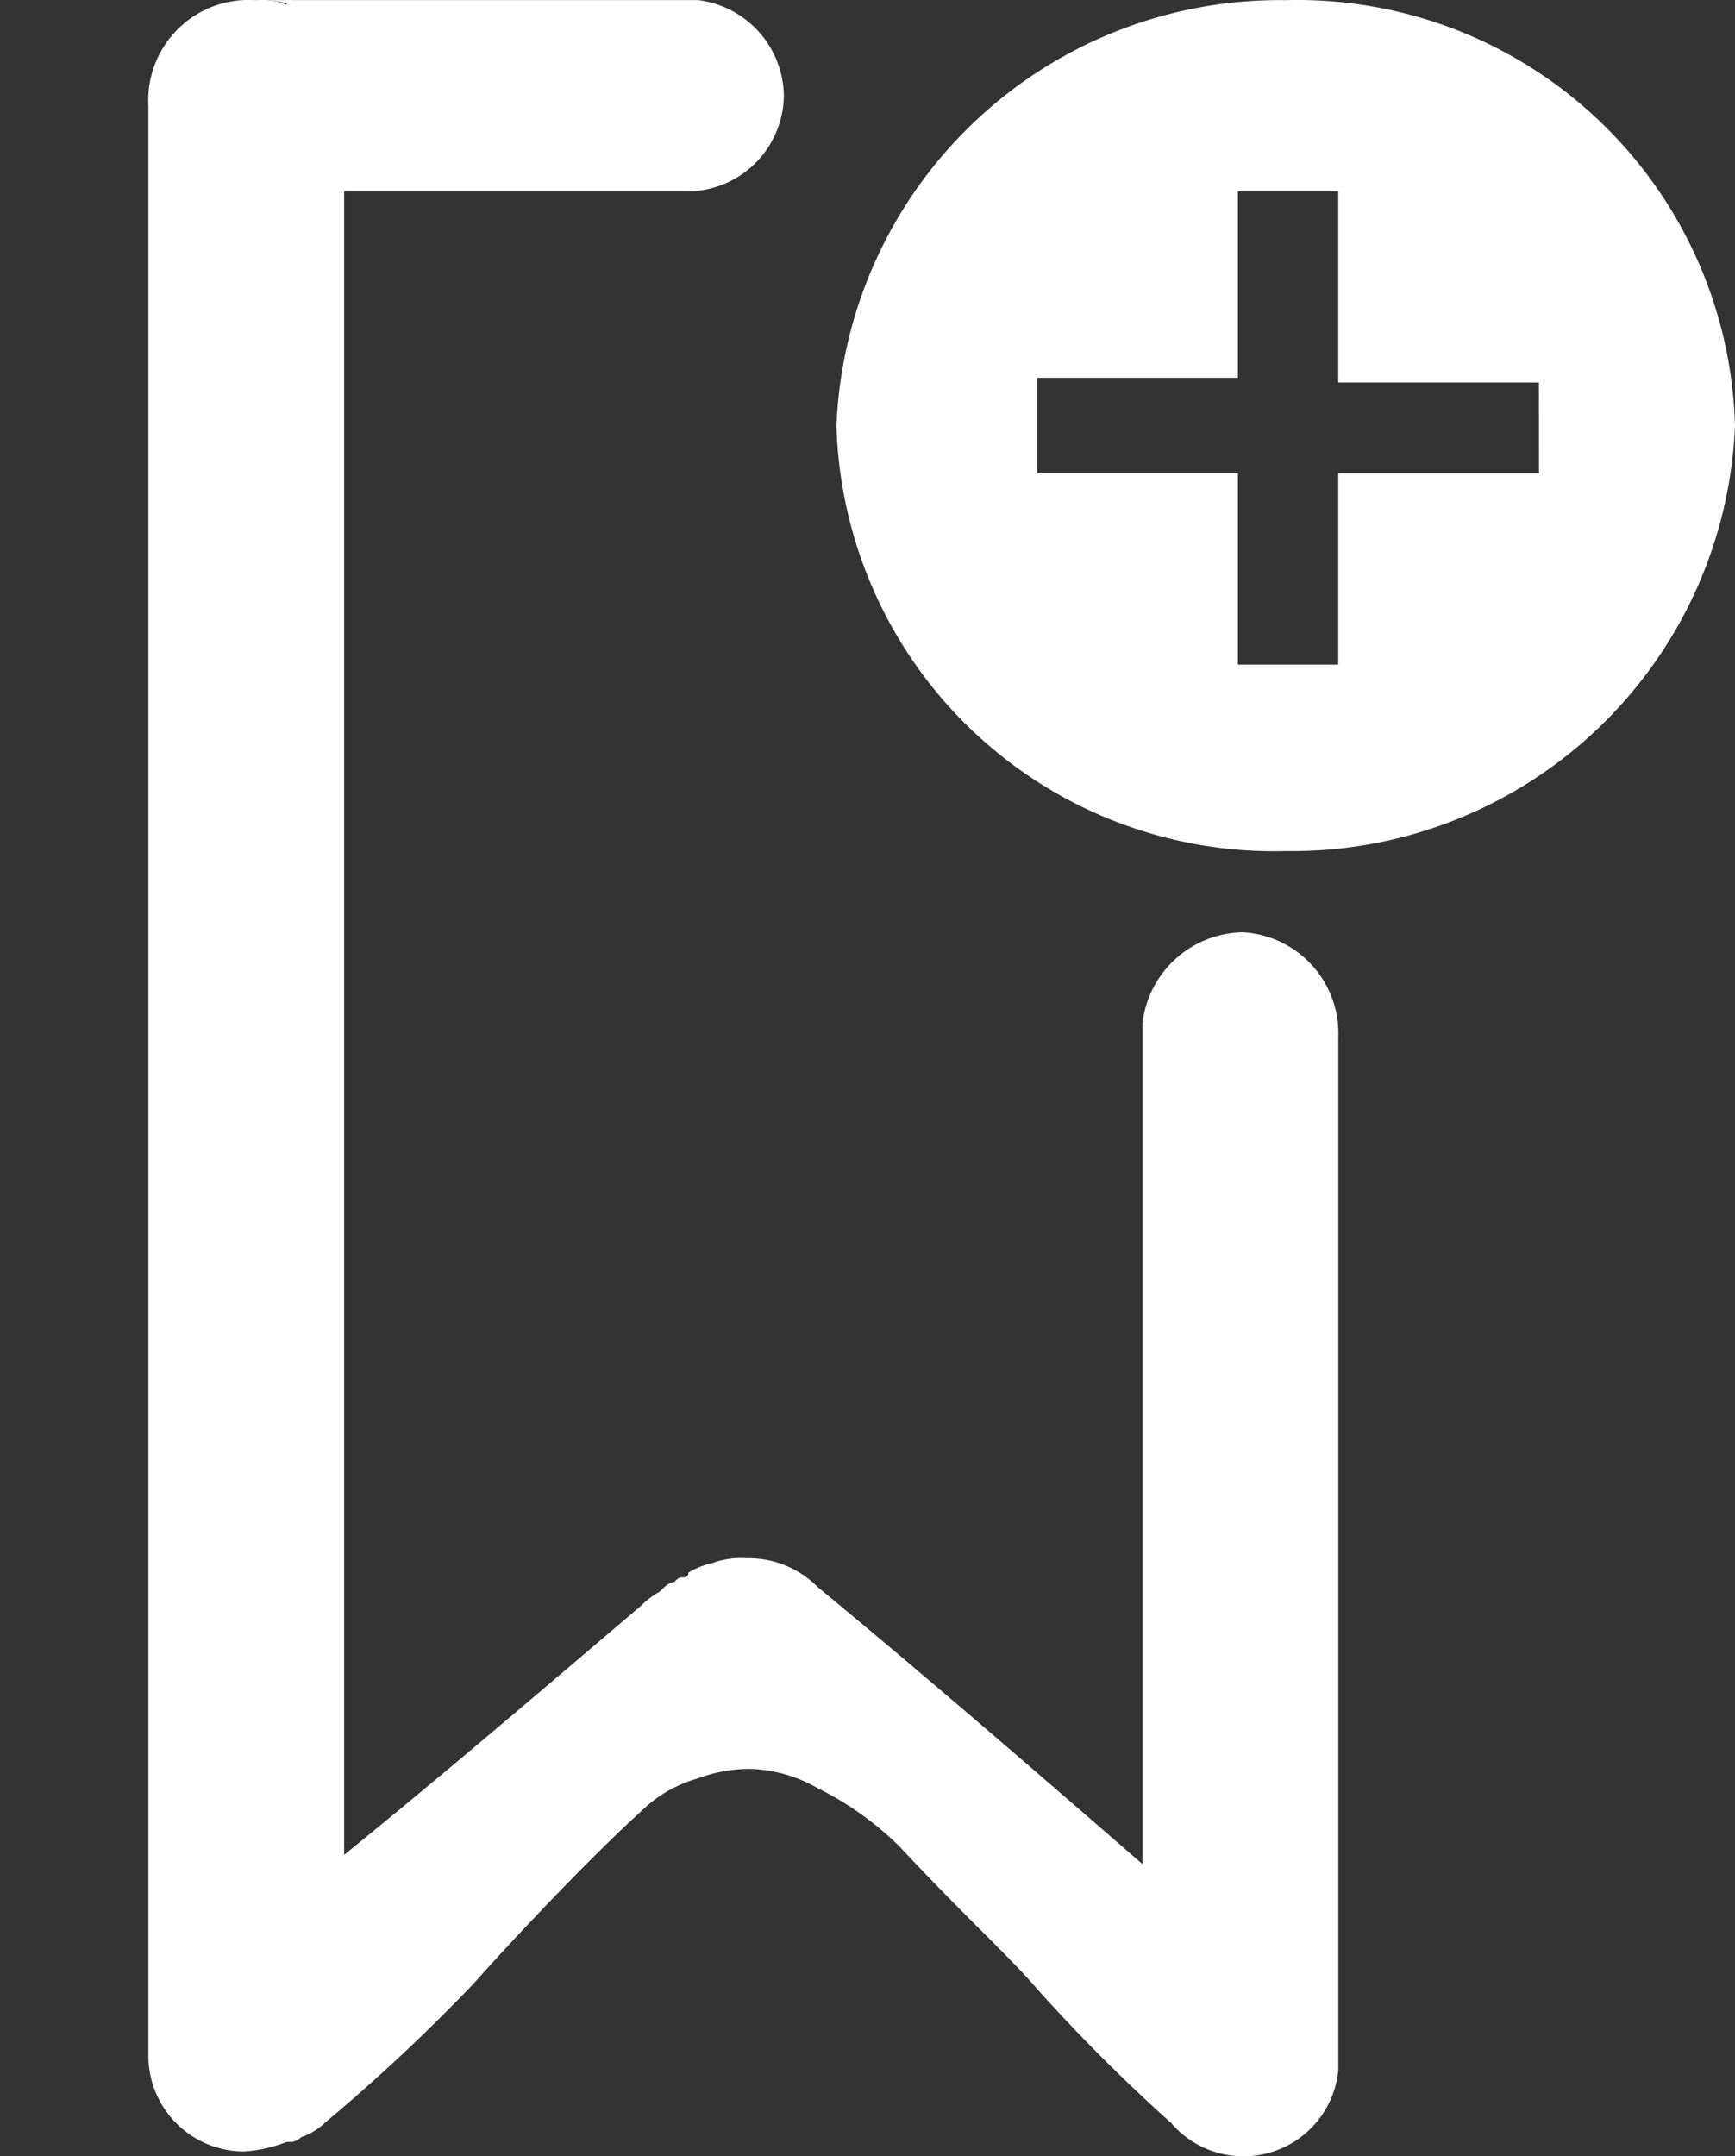 <svg id="iconmonstr-bookmark-6" xmlns="http://www.w3.org/2000/svg" width="23.858" height="29.643" viewBox="0 0 23.858 29.643">
  <rect x="0" y="0" width="23.858" height="29.643" fill="#333333" stroke="none"/>
  <path id="Tracé_32" data-name="Tracé 32" d="M11.631,0Z" transform="translate(-1.97 0.001)" fill="#fff"/>
  <path id="Tracé_33" data-name="Tracé 33" d="M20.9,21.4h0v0Z" transform="translate(-5.192 -7.334)" fill="#fff"/>
  <path id="Tracé_34" data-name="Tracé 34" d="M25,43.3Z" transform="translate(-6.597 -14.84)" fill="#fff"/>
  <path id="Tracé_35" data-name="Tracé 35" d="M16.463,14.262h0v14.2h0a1.31,1.31,0,0,1-2.3.723h0a23.872,23.872,0,0,1-1.84-1.84c-.394-.46-.92-.92-1.906-1.972A4.367,4.367,0,0,0,9.3,24.581a1.979,1.979,0,0,0-.92-.263,2.029,2.029,0,0,0-.723.131,1.806,1.806,0,0,0-.789.46c-.723.657-1.775,1.775-2.3,2.366a25.052,25.052,0,0,1-2.037,1.906.876.876,0,0,1-.329.2.229.229,0,0,1-.131.066H2a1.919,1.919,0,0,1-.592.131A1.318,1.318,0,0,1,.1,28.262V1.446A1.379,1.379,0,0,1,1.544,0h.066A.834.834,0,0,1,2,.066H2V0H7.656A1.345,1.345,0,0,1,8.839,1.315a1.334,1.334,0,0,1-1.38,1.315H2.792V25.5c1.38-1.117,2.76-2.3,4.075-3.418a1.226,1.226,0,0,1,.263-.2c.066-.066.131-.131.2-.131.066-.066.066-.066.131-.066a.064.064,0,0,0,.066-.066,1.11,1.11,0,0,1,.329-.131h0a1.118,1.118,0,0,1,.46-.066,1.338,1.338,0,0,1,.986.394c1.512,1.249,2.958,2.5,4.469,3.812V14.065h0a1.412,1.412,0,0,1,1.38-1.249A1.393,1.393,0,0,1,16.463,14.262Z" transform="translate(1.94 0.001)" fill="#fff"/>
  <path id="Tracé_36" data-name="Tracé 36" d="M20.678,0A6.1,6.1,0,0,0,14.5,5.849a6.021,6.021,0,0,0,6.178,5.85,6.1,6.1,0,0,0,6.178-5.85A6.021,6.021,0,0,0,20.678,0Zm3.483,6.507H21.4V9.135h-1.38V6.506H17.26V5.192h2.76V2.628H21.4V5.257h2.76Z" transform="translate(-2.998 0.002)" fill="#fff"/>
  <path id="Tracé_37" data-name="Tracé 37" d="M2.826,0h0V.066A1.447,1.447,0,0,0,2.3,0Z" transform="translate(1.183 0.001)" fill="#fff"/>
  <path id="Tracé_38" data-name="Tracé 38" d="M-3,41.4Z" transform="translate(3 -14.189)" fill="#fff"/>
</svg>
